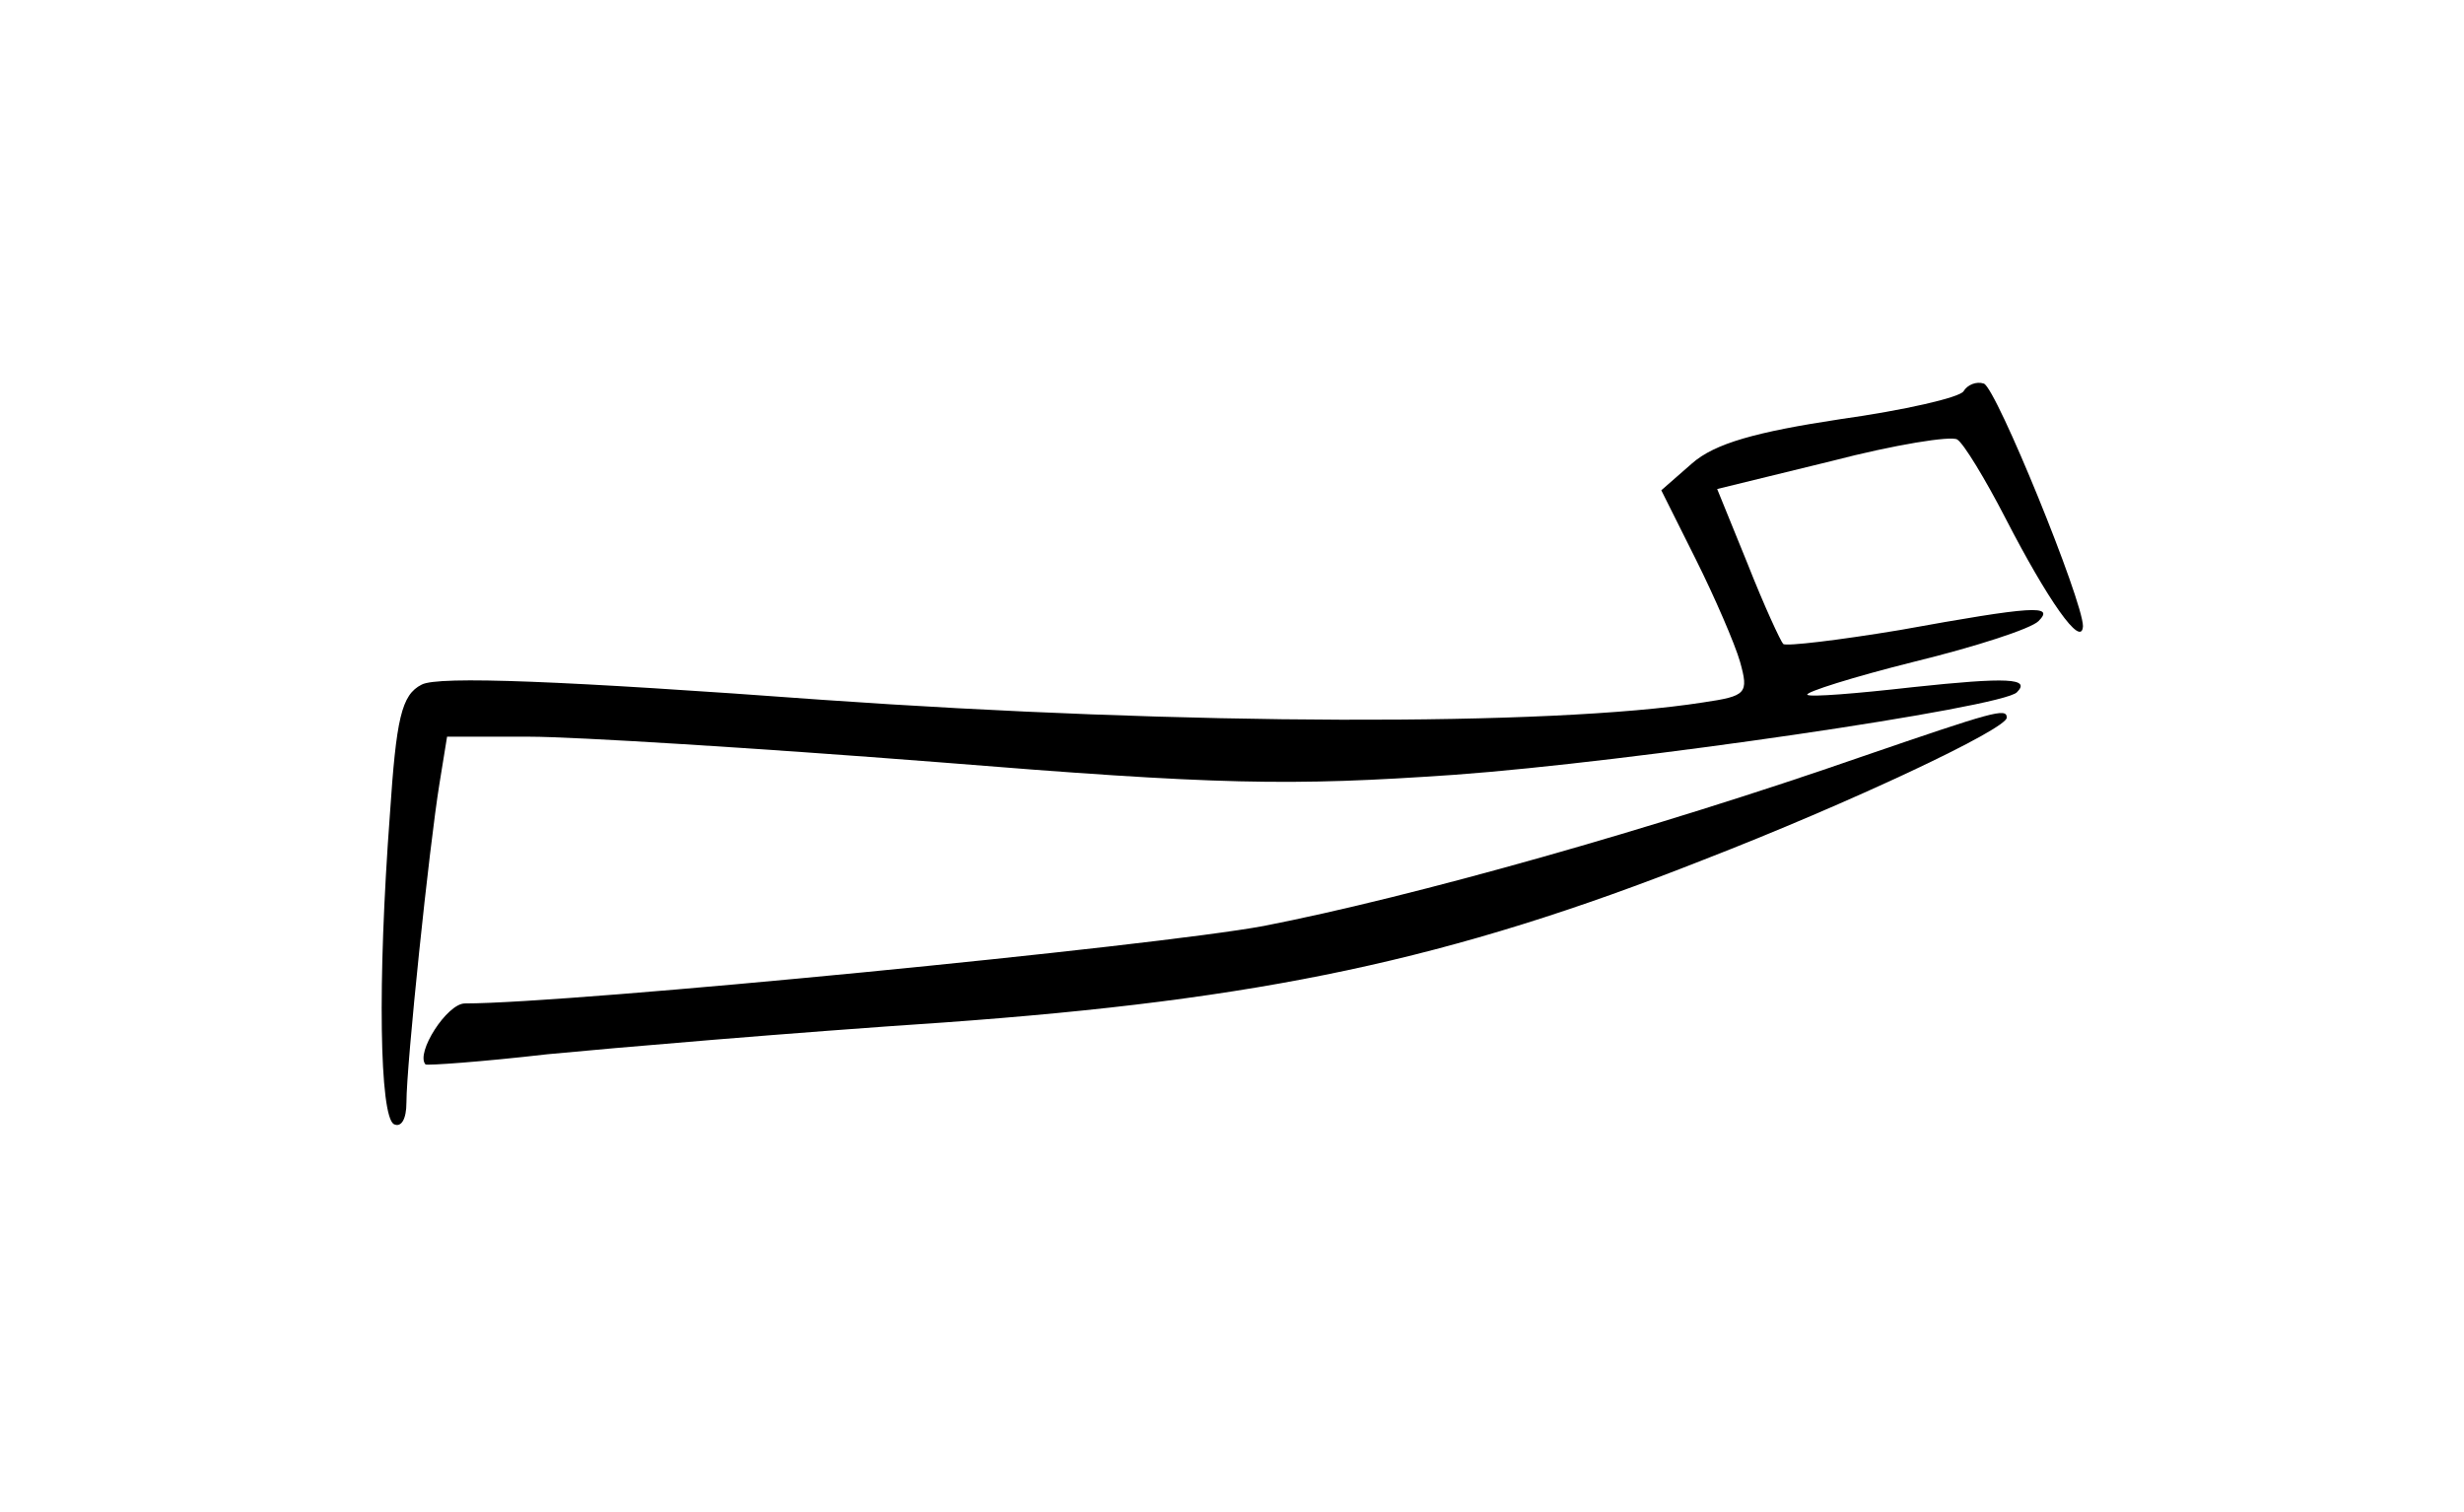 <?xml version="1.0" standalone="no"?>
<!DOCTYPE svg PUBLIC "-//W3C//DTD SVG 20010904//EN"
 "http://www.w3.org/TR/2001/REC-SVG-20010904/DTD/svg10.dtd">
<svg version="1.0" xmlns="http://www.w3.org/2000/svg"
 width="194pt" height="119pt" viewBox="0 0 194 119"
 preserveAspectRatio="xMidYMid meet">
<g transform="translate(0,119) scale(0.1,-0.1)"
fill="#000000" stroke="none">
<path d="M1546 882 c-3 -5 -47 -15 -97 -22 -66 -10 -99 -19 -117 -35 l-24 -21
27 -54 c15 -30 31 -67 35 -81 7 -25 5 -27 -29 -32 -121 -19 -408 -18 -693 2
-204 15 -303 19 -316 12 -16 -8 -20 -27 -25 -102 -10 -134 -8 -237 3 -244 6
-3 10 4 10 17 0 30 18 202 26 251 l6 37 65 0 c35 0 180 -9 321 -20 222 -18
277 -19 407 -10 138 10 432 53 443 65 11 11 -7 12 -82 4 -44 -5 -81 -8 -83 -6
-2 2 36 14 84 26 49 12 92 26 98 32 13 13 -4 12 -109 -7 -48 -8 -90 -13 -92
-11 -2 2 -15 30 -28 63 l-24 59 90 22 c50 13 94 20 99 17 5 -3 22 -31 38 -62
33 -64 60 -103 61 -85 0 20 -68 187 -78 191 -6 2 -13 -1 -16 -6z"/>
<path d="M1465 594 c-161 -56 -352 -110 -470 -133 -86 -16 -545 -61 -629 -61
-14 0 -39 -39 -31 -48 1 -1 44 2 96 8 52 5 192 17 312 25 250 18 398 49 598
128 116 45 239 103 239 112 0 8 -10 5 -115 -31z"/>
</g>
</svg>
